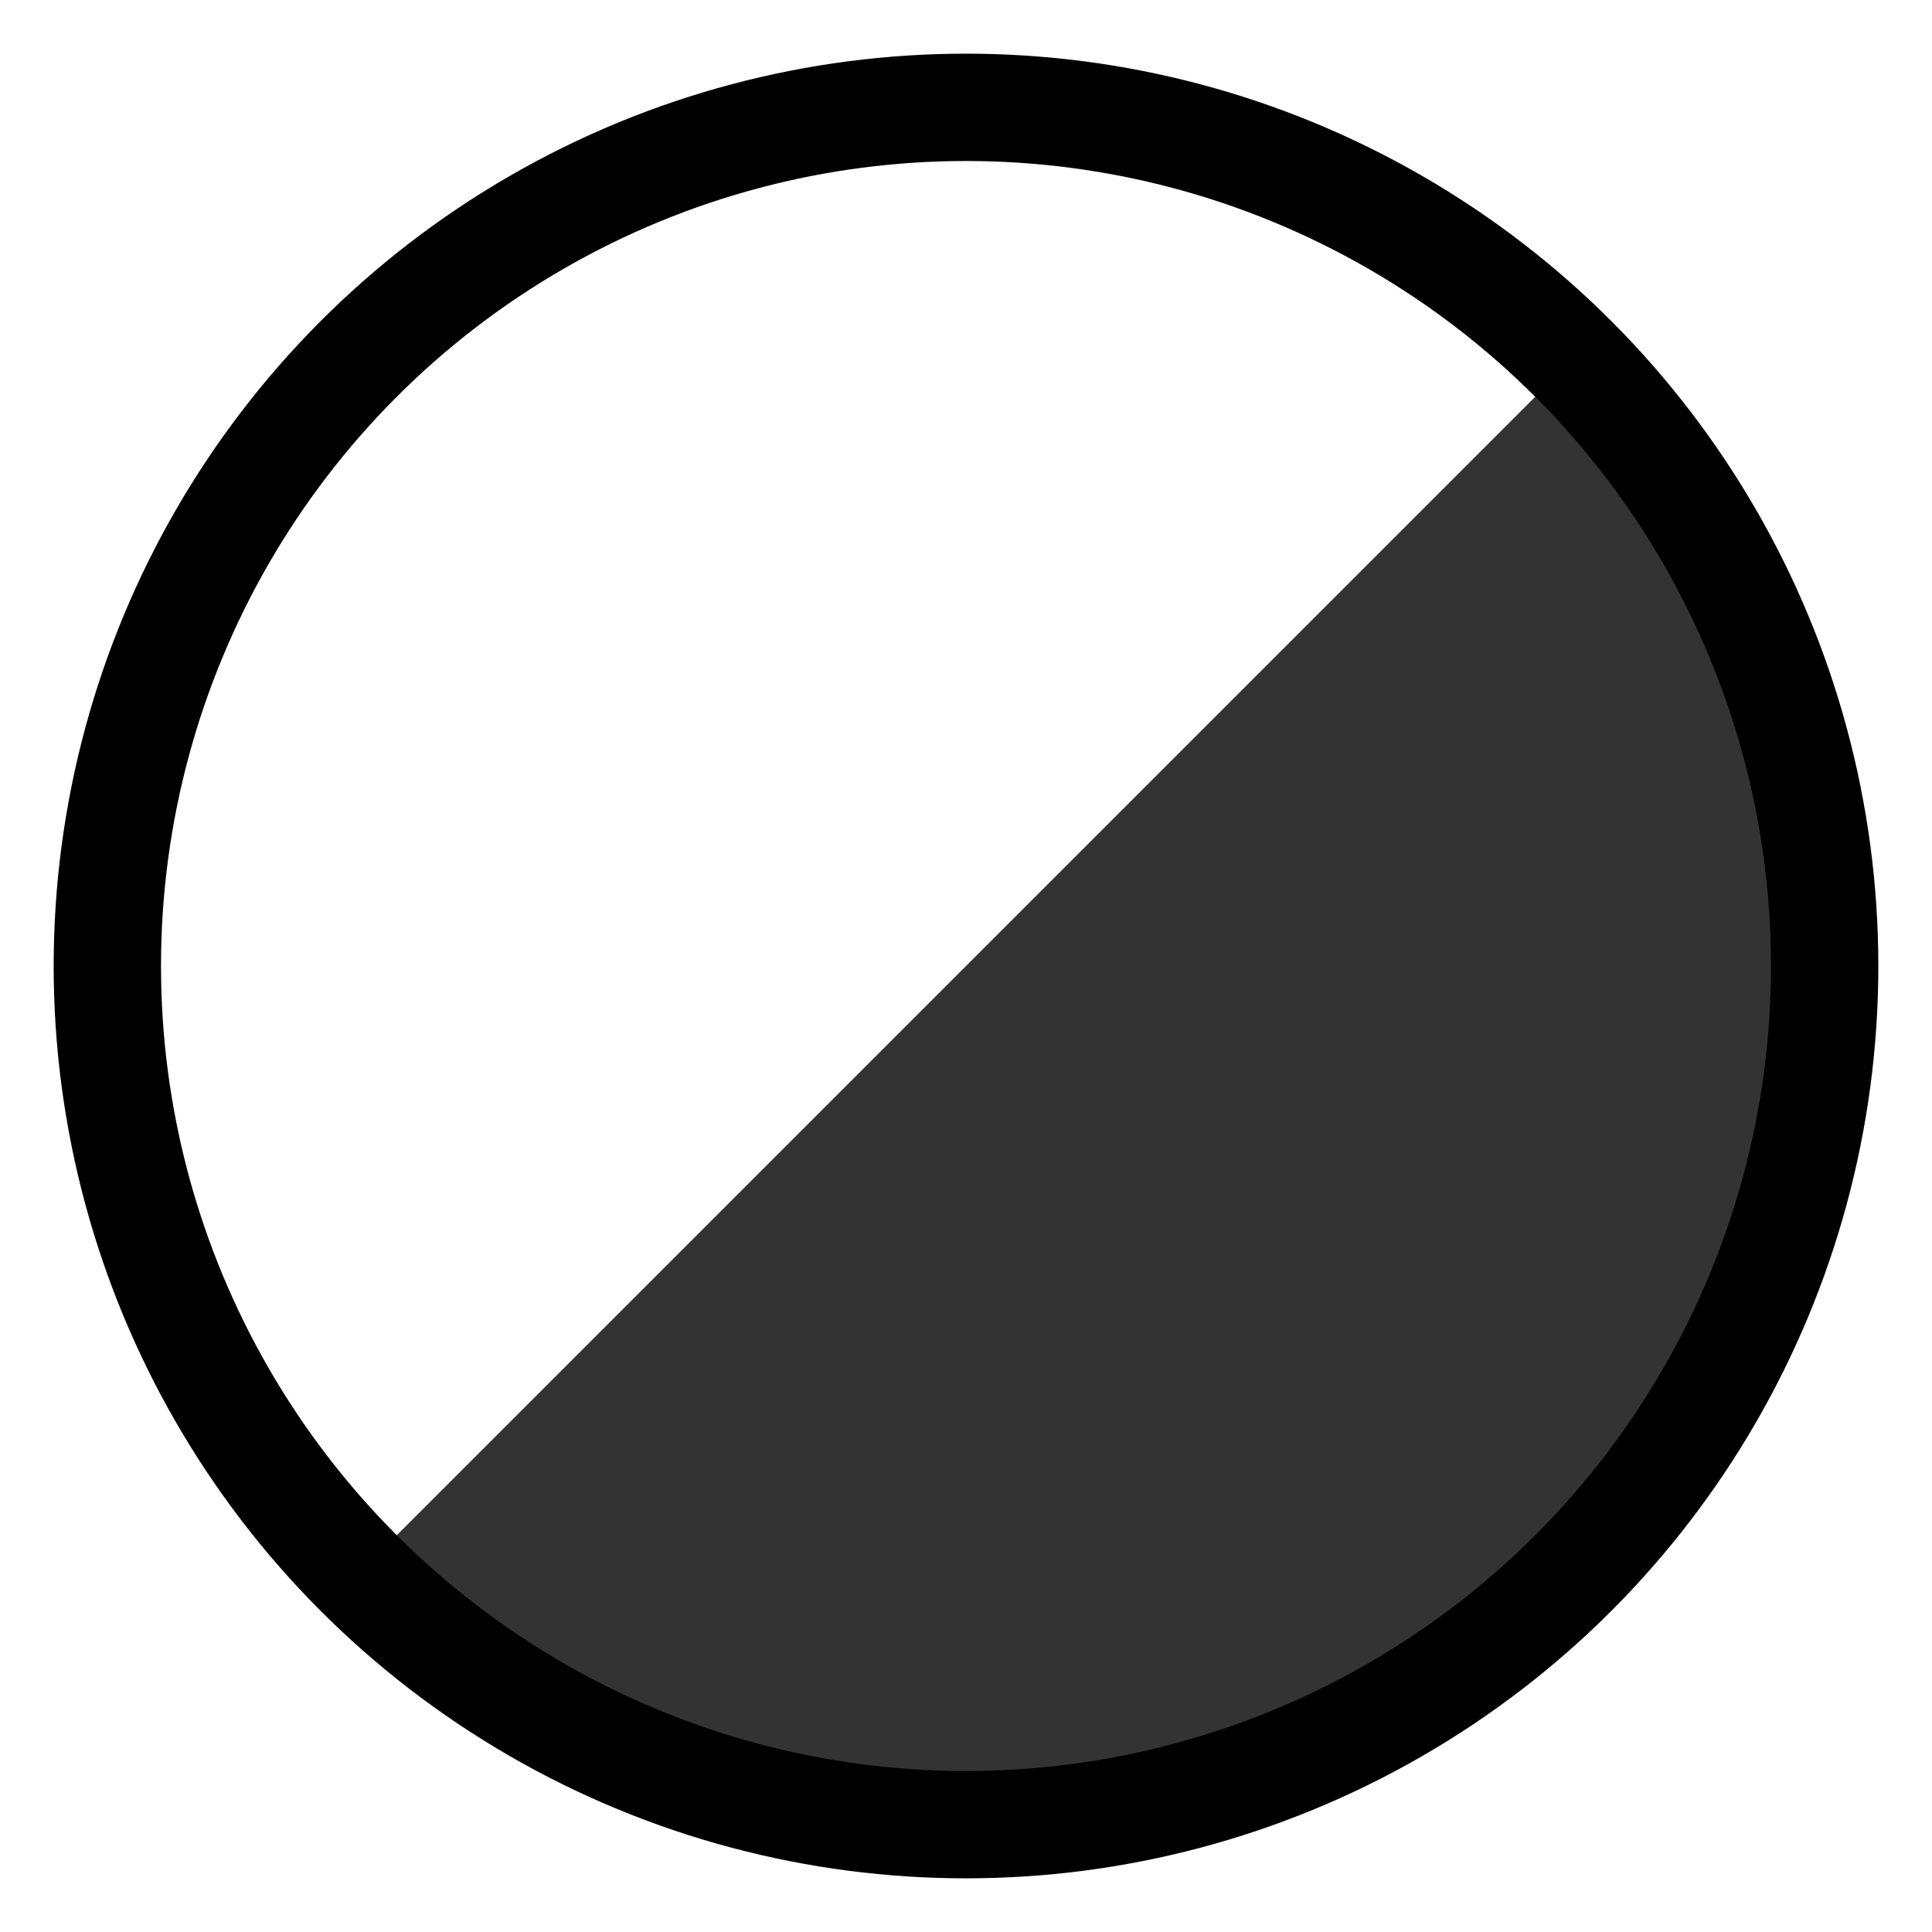 <svg
  xmlns="http://www.w3.org/2000/svg"
  viewBox="0 0 18 18"
  aria-labelledby="title"
  width="1em"
  height="1em"
  fill="currentColor"
  stroke="currentColor"
>
  <title id="title">Level</title>
  <path d="M14.5,3.5 a1 1 0 0 1 -11,11 Z" stroke="none" opacity="0.8" />
  <circle cx="9" cy="9" r="8" fill="none" strokeWidth="2" />
</svg>

